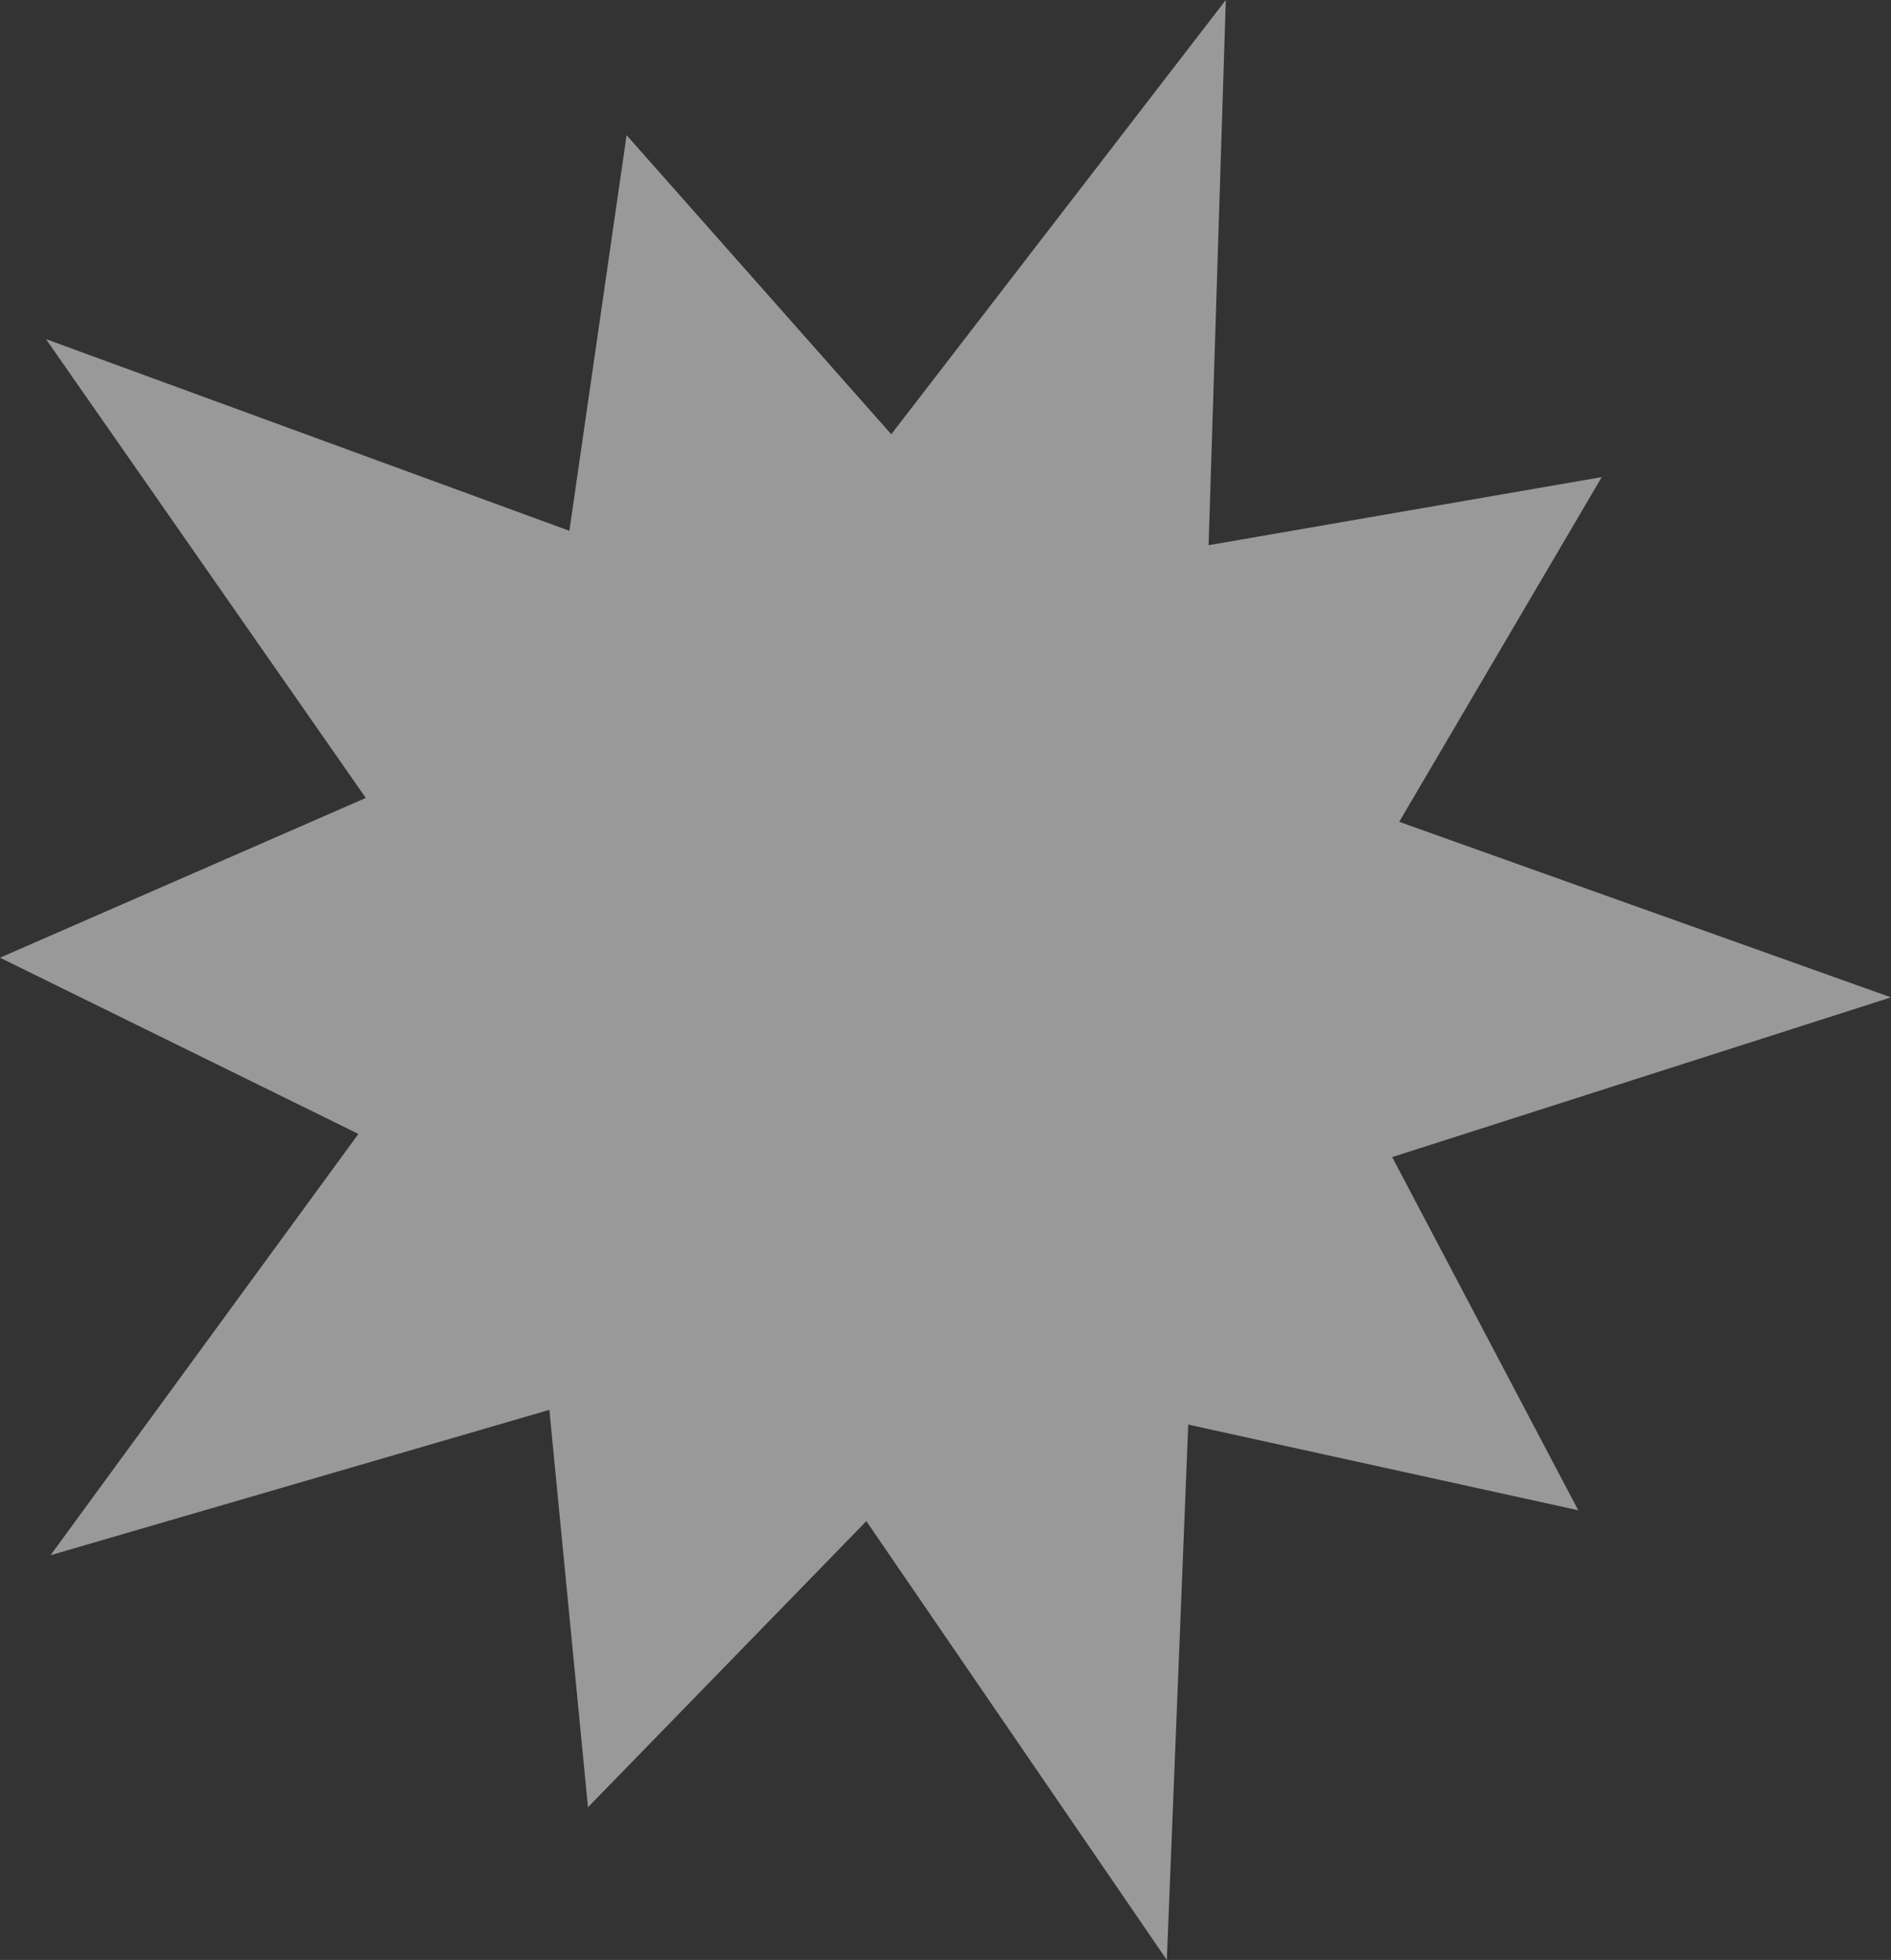 <?xml version="1.0" encoding="UTF-8" standalone="no"?>
<svg xmlns:ffdec="https://www.free-decompiler.com/flash" xmlns:xlink="http://www.w3.org/1999/xlink" ffdec:objectType="shape" height="279.15px" width="269.35px" xmlns="http://www.w3.org/2000/svg">
  <rect width="100%" height="100%" fill="#333333" stroke="none"/>
  <g transform="matrix(1.0, 0.0, 0.0, 1.0, 124.65, 135.55)">
    <path d="M103.5 -67.6 L74.65 -18.5 144.7 6.5 73.65 29.25 100.15 79.55 44.6 67.35 41.55 143.6 -1.25 81.1 -40.9 121.85 -46.4 65.25 -117.45 85.95 -73.6 25.95 -124.65 0.85 -72.55 -21.9 -118.1 -87.25 -43.55 -59.95 -35.4 -116.3 2.3 -73.7 49.95 -135.55 47.5 -57.9 103.5 -67.6" fill="#ffffff" fill-opacity="0.498" fill-rule="evenodd" stroke="none"/>
  </g>
</svg>
